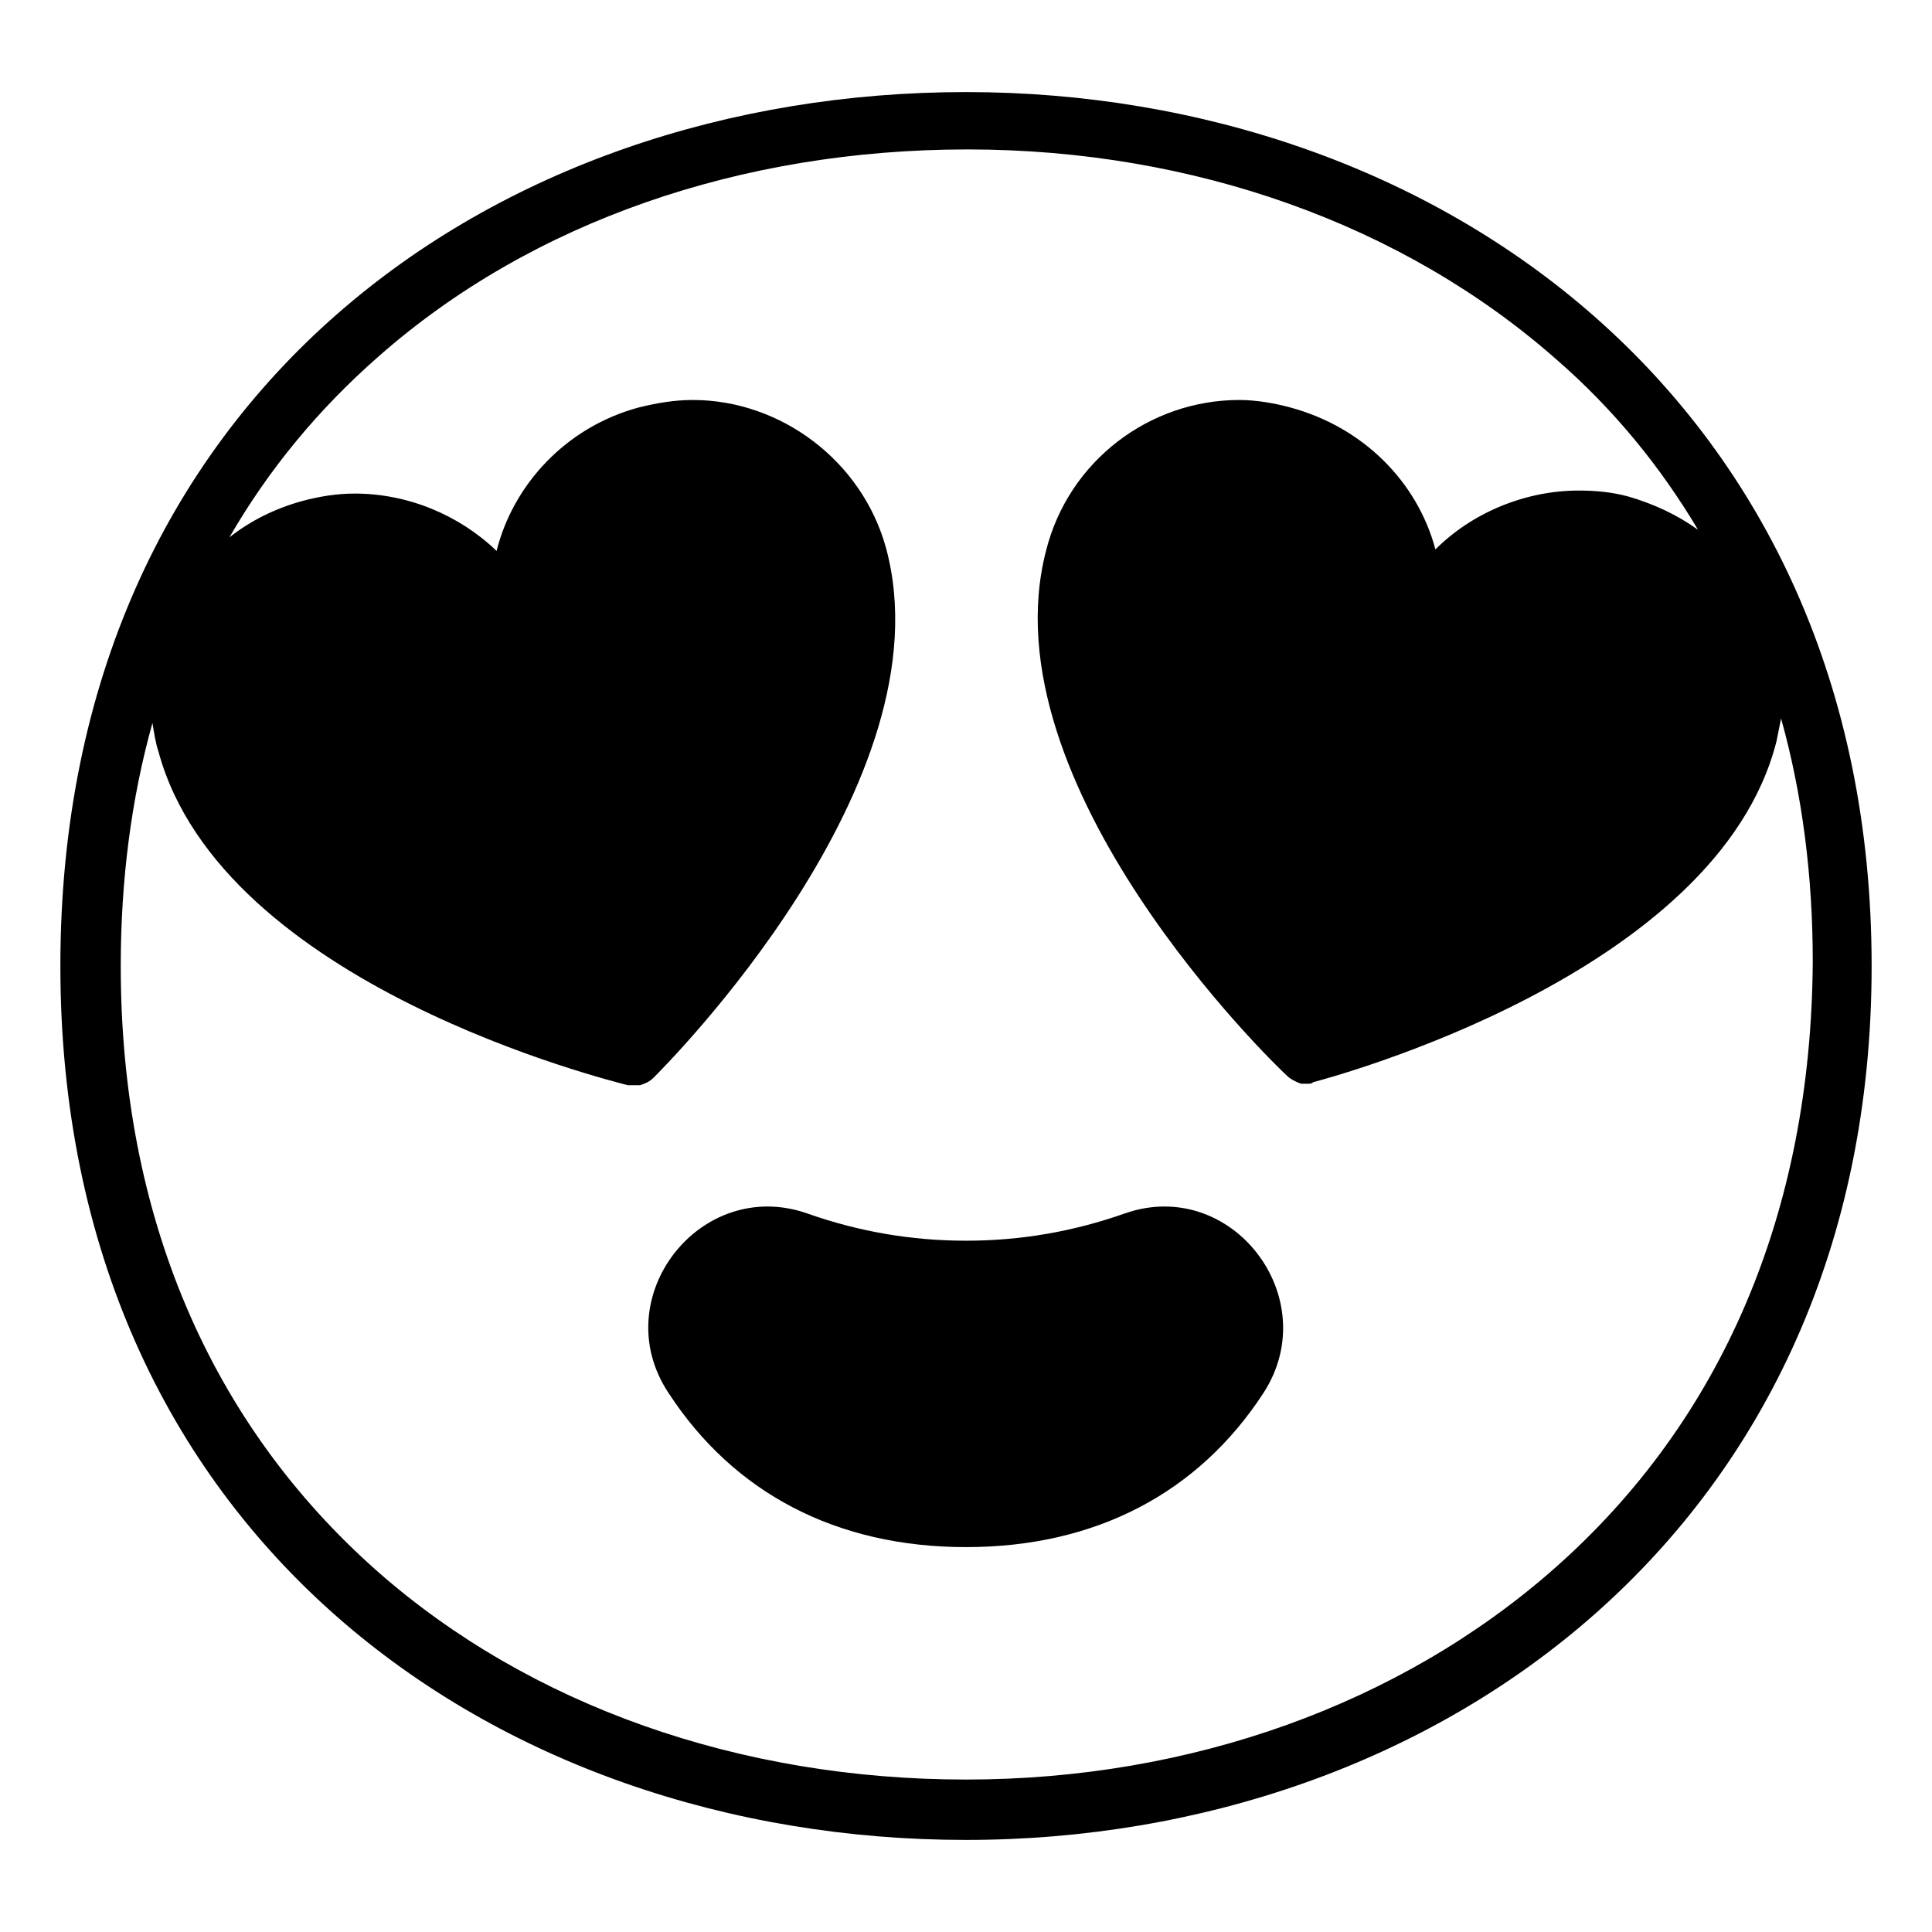 <svg width="128" height="128" xmlns="http://www.w3.org/2000/svg">
  <g>
    <path d="M64,6.1C32.8,6.1,4,26.1,4,64c0,37.7,28.8,57.9,60,57.9s60-20.7,60-57.9C124,26.6,95.2,6.1,64,6.1z M103,103.9 c-10.2,9-24.1,14-39,14c-15,0-28.9-4.9-39-13.8C13.9,94.3,8,80.5,8,64c0-5.7,0.7-11.1,2.1-16.1c0.1,0.6,0.2,1.3,0.4,1.9 c4.2,15.5,30,21.8,31.1,22.1c0.1,0,0.3,0,0.4,0s0.3,0,0.4,0c0.3-0.1,0.6-0.2,0.9-0.5c0.8-0.8,19.6-19.6,15.4-35.1 c-1.6-5.8-7-9.8-12.8-9.8c-1.2,0-2.4,0.2-3.6,0.5c-4.8,1.3-8.3,5.1-9.4,9.5c-2.5-2.4-5.9-3.8-9.4-3.8c-1.2,0-2.4,0.2-3.5,0.5 c-1.8,0.5-3.4,1.3-4.8,2.4c2.6-4.5,5.9-8.5,9.9-12c10.1-8.9,24-13.7,39-13.7s28.9,5,39,13.9c3.8,3.3,6.9,7.1,9.4,11.3 c-1.4-1-2.9-1.7-4.6-2.2c-1.1-0.3-2.2-0.4-3.3-0.4c-3.6,0-7.1,1.5-9.5,3.9c-1.2-4.5-4.8-8.1-9.6-9.4c-1.1-0.3-2.3-0.5-3.4-0.5 c-5.9,0-11.3,4-12.8,10c-4,15.5,15.1,34,16,34.8c0.2,0.2,0.6,0.4,0.9,0.5c0.1,0,0.2,0,0.4,0c0.2,0,0.3,0,0.4-0.1 c1.1-0.3,26.8-7.1,30.7-22.6c0.1-0.5,0.2-1,0.3-1.5c1.4,5,2.1,10.4,2.1,16.1C120,80.3,114.1,94.1,103,103.9z"/>
    <path d="M74.5,80.4c-3.4,1.2-6.9,1.8-10.5,1.8s-7.1-0.6-10.5-1.8c-7.1-2.5-13.4,5.6-9.2,11.9c4.3,6.6,11.1,10.2,19.7,10.2 s15.4-3.6,19.7-10.2C87.8,86,81.6,77.9,74.5,80.4z"/>
  </g>
</svg>